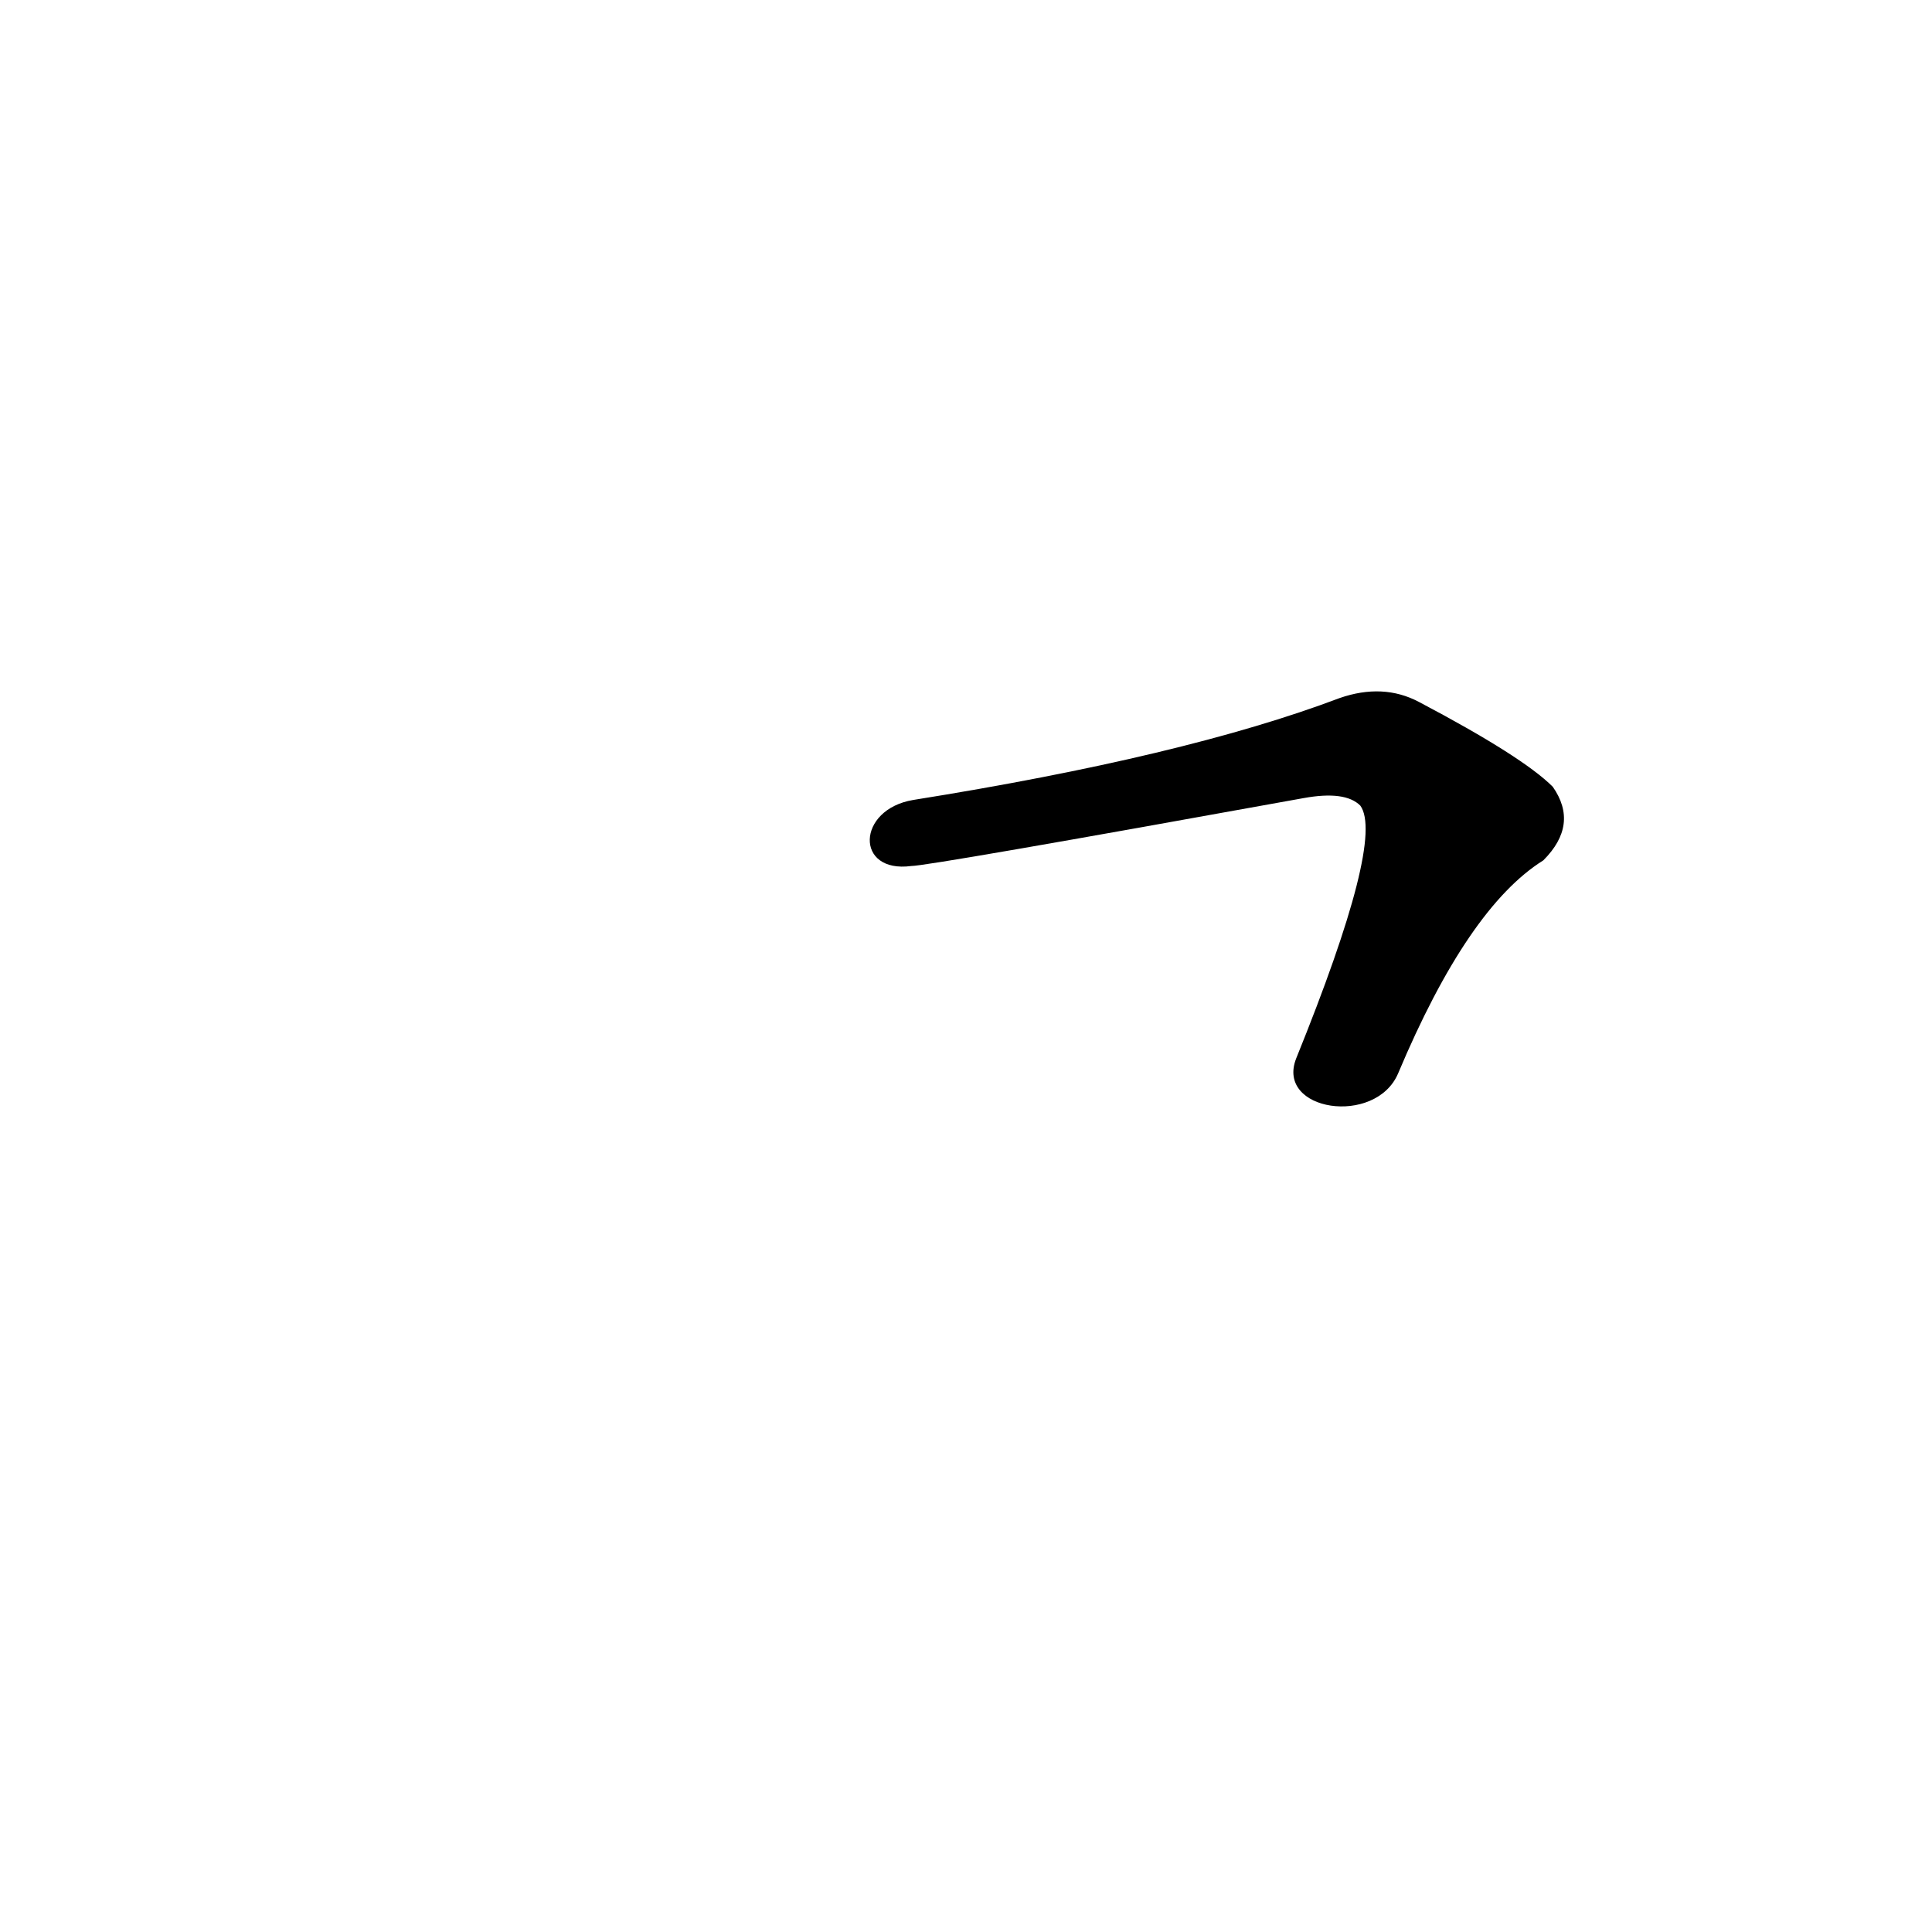 <?xml version='1.0' encoding='utf-8'?>
<svg xmlns="http://www.w3.org/2000/svg" version="1.1" viewBox="0 0 1024 1024"><g transform="scale(1, -1) translate(0, -900)"><path d="M 741 331 Q 778 419 818 444 Q 837 463 823 483 Q 807 499 752 528 Q 733 538 710 530 Q 628 499 484 476 C 454 471 453 437 483 441 Q 492 441 691 477 Q 713 481 721 473 Q 734 455 687 339 C 676 311 729 303 741 331 Z" fill="black" /></g></svg>